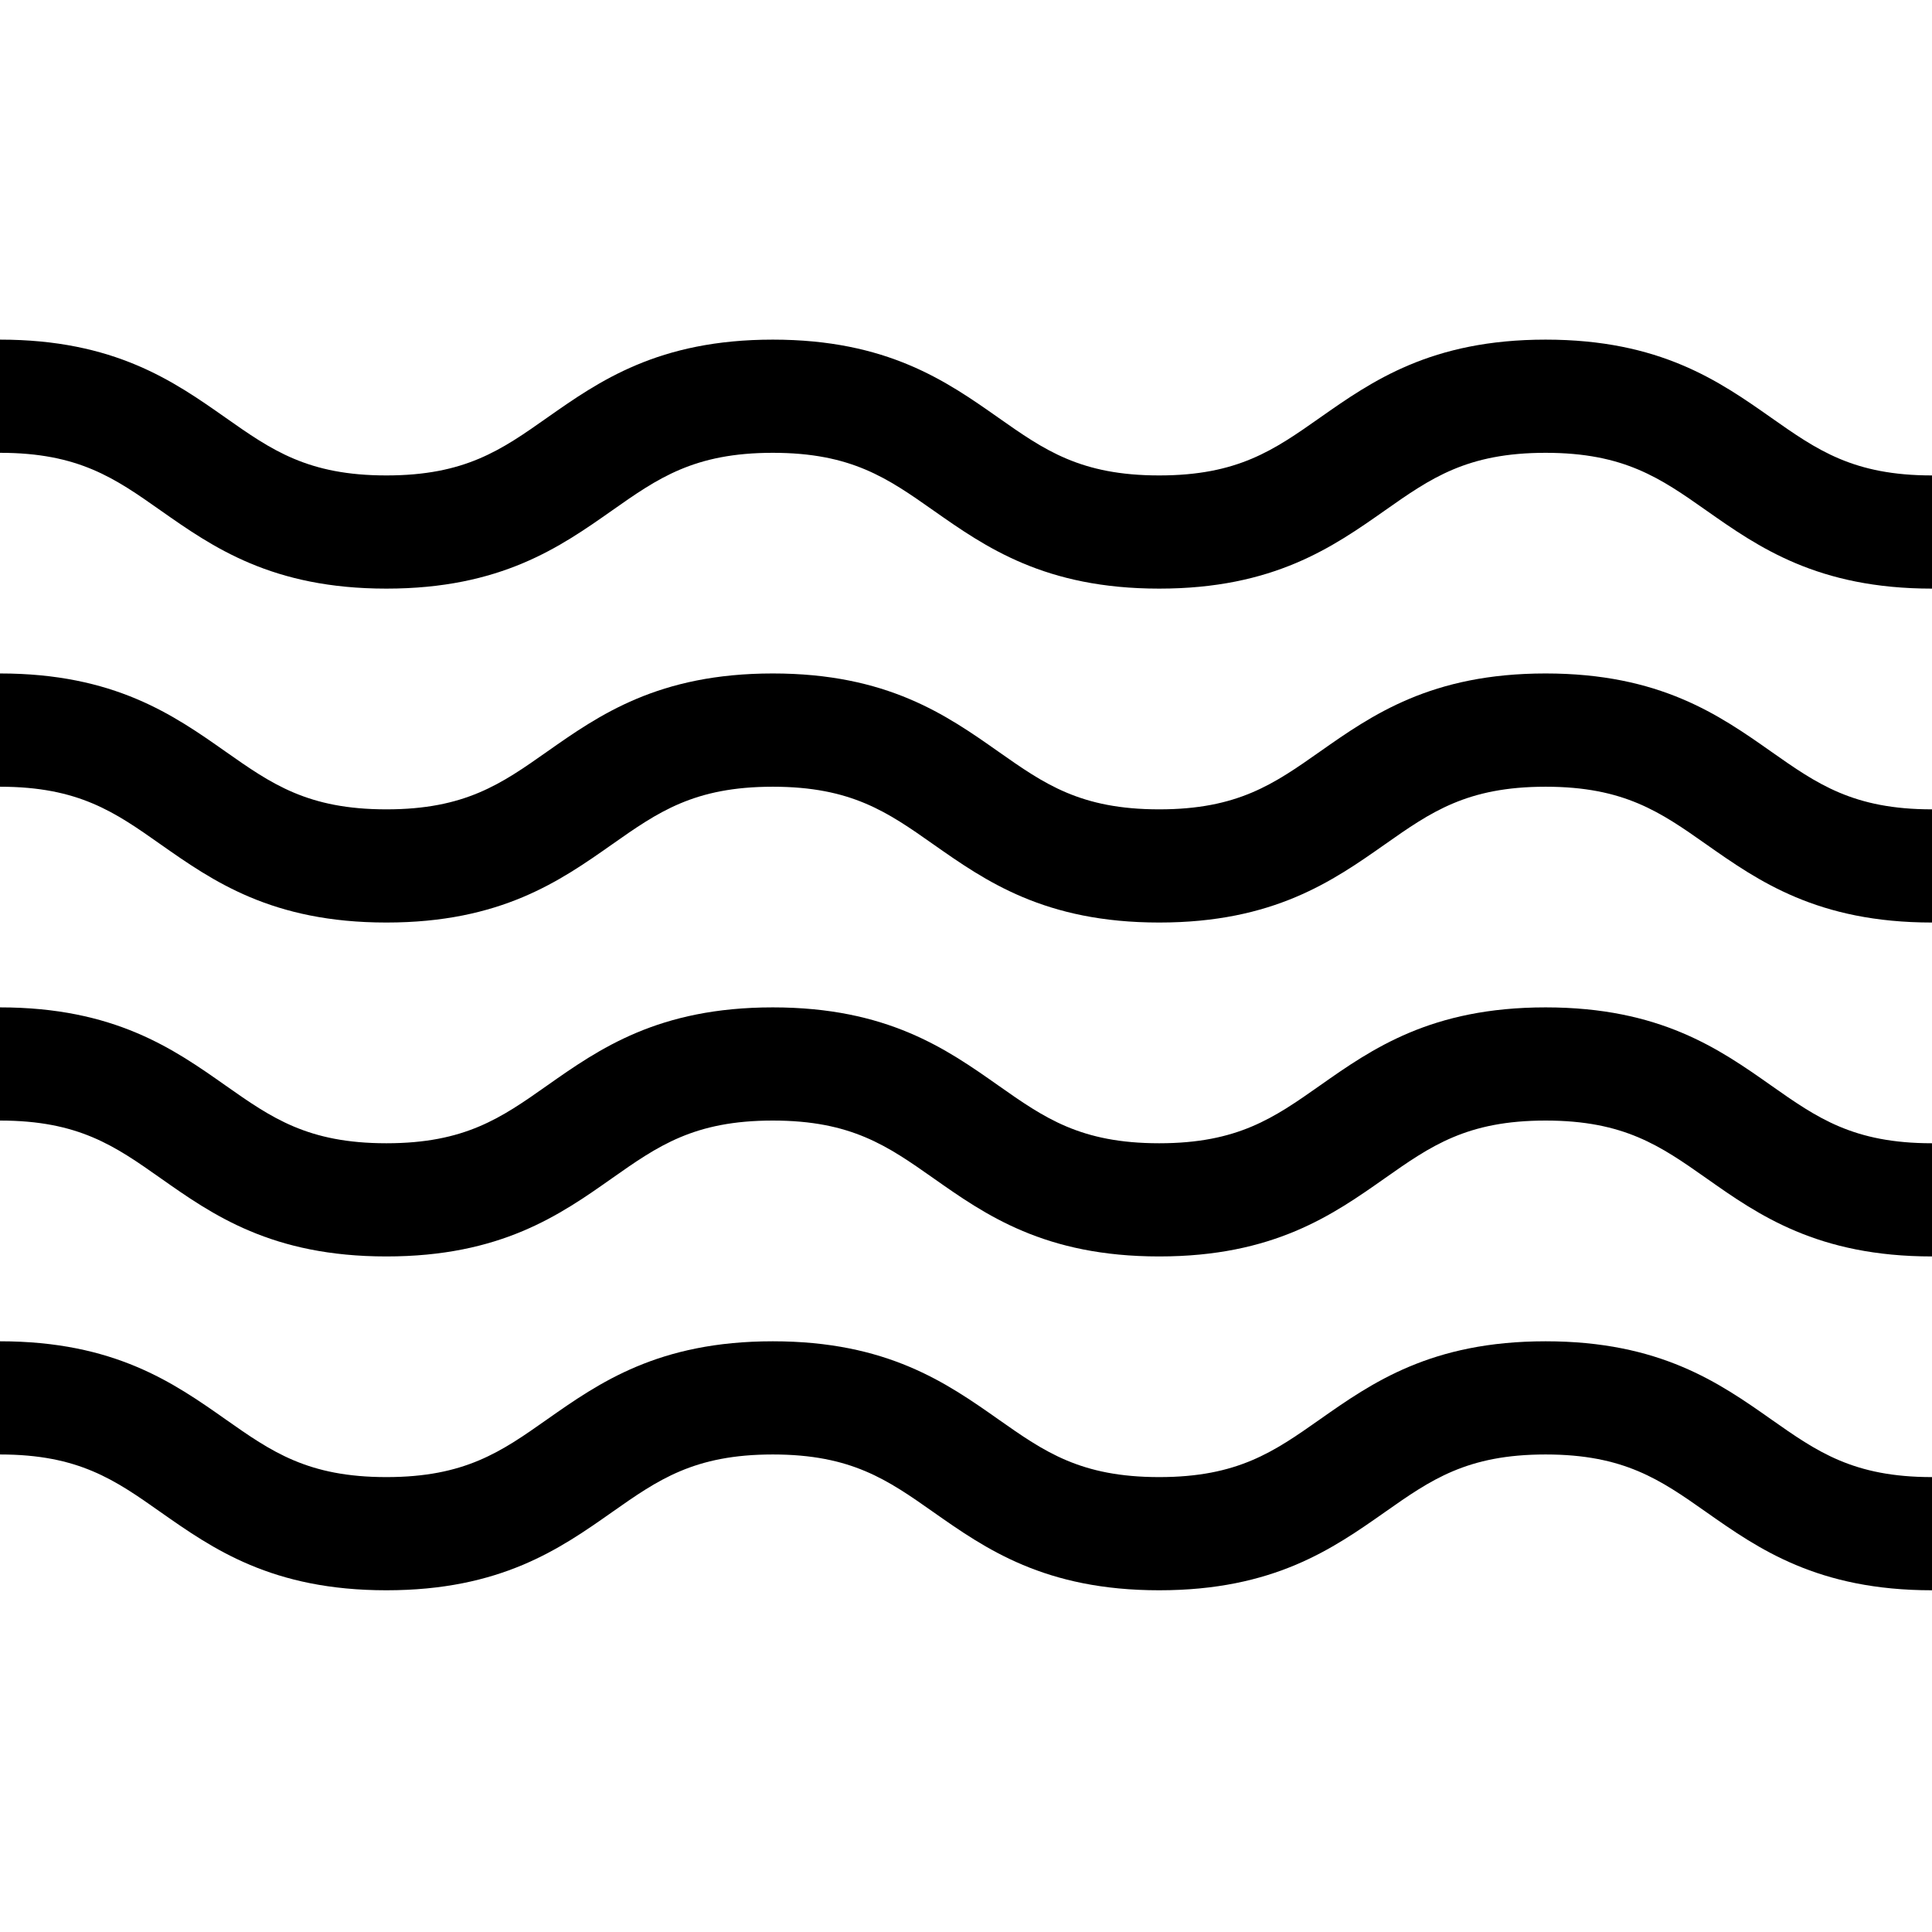 <svg width="24" height="24" viewBox="0 0 24 24" fill="none" xmlns="http://www.w3.org/2000/svg">
<path d="M19.2 16.662C17.777 16.662 17.043 17.178 16.395 17.633C15.826 18.033 15.377 18.349 14.4 18.349C13.422 18.349 12.973 18.033 12.404 17.633C11.757 17.178 11.022 16.662 9.6 16.662C8.177 16.662 7.443 17.178 6.795 17.633C6.227 18.033 5.777 18.349 4.8 18.349C3.823 18.349 3.373 18.033 2.804 17.633C2.157 17.178 1.422 16.662 0 16.662V18.068C0.978 18.068 1.427 18.384 1.995 18.784C2.643 19.239 3.377 19.755 4.8 19.755C6.222 19.755 6.957 19.239 7.604 18.784C8.173 18.384 8.622 18.068 9.6 18.068C10.577 18.068 11.026 18.384 11.595 18.784C12.243 19.239 12.977 19.755 14.4 19.755C15.822 19.755 16.556 19.239 17.204 18.784C17.773 18.384 18.222 18.068 19.2 18.068C20.177 18.068 20.627 18.384 21.196 18.784C21.843 19.239 22.578 19.755 24 19.755V18.349C23.022 18.349 22.573 18.033 22.004 17.633C21.357 17.178 20.622 16.662 19.2 16.662Z" fill="currentColor"/>
<path d="M19.2 8.366C17.777 8.366 17.043 8.883 16.395 9.338C15.826 9.738 15.377 10.054 14.4 10.054C13.422 10.054 12.973 9.738 12.404 9.338C11.757 8.883 11.022 8.366 9.6 8.366C8.177 8.366 7.443 8.883 6.795 9.338C6.227 9.738 5.777 10.054 4.8 10.054C3.823 10.054 3.373 9.738 2.804 9.338C2.157 8.883 1.422 8.366 0 8.366V9.773C0.978 9.773 1.427 10.089 1.995 10.489C2.643 10.944 3.377 11.46 4.8 11.46C6.222 11.46 6.957 10.944 7.604 10.489C8.173 10.089 8.622 9.773 9.6 9.773C10.577 9.773 11.026 10.089 11.595 10.489C12.243 10.944 12.977 11.46 14.4 11.46C15.822 11.46 16.556 10.944 17.204 10.489C17.773 10.089 18.222 9.773 19.2 9.773C20.177 9.773 20.627 10.089 21.196 10.489C21.843 10.944 22.578 11.46 24 11.46V10.054C23.022 10.054 22.573 9.738 22.004 9.338C21.357 8.883 20.622 8.366 19.2 8.366Z" fill="currentColor"/>
<path d="M19.2 12.514C17.777 12.514 17.043 13.03 16.395 13.486C15.826 13.886 15.377 14.202 14.4 14.202C13.422 14.202 12.973 13.886 12.404 13.486C11.757 13.03 11.022 12.514 9.6 12.514C8.177 12.514 7.443 13.03 6.795 13.486C6.227 13.886 5.777 14.202 4.8 14.202C3.823 14.202 3.373 13.886 2.804 13.486C2.157 13.03 1.422 12.514 0 12.514V13.92C0.978 13.92 1.427 14.236 1.995 14.636C2.643 15.092 3.377 15.608 4.8 15.608C6.222 15.608 6.957 15.092 7.604 14.636C8.173 14.236 8.622 13.92 9.6 13.92C10.577 13.92 11.026 14.236 11.595 14.636C12.243 15.092 12.977 15.608 14.4 15.608C15.822 15.608 16.556 15.092 17.204 14.636C17.773 14.236 18.222 13.92 19.2 13.92C20.177 13.92 20.627 14.236 21.196 14.636C21.843 15.092 22.578 15.608 24 15.608V14.202C23.022 14.202 22.573 13.886 22.004 13.486C21.357 13.03 20.622 12.514 19.2 12.514Z" fill="currentColor"/>
<path d="M22.004 5.19C21.357 4.735 20.622 4.219 19.2 4.219C17.777 4.219 17.043 4.735 16.395 5.19C15.826 5.59 15.377 5.906 14.4 5.906C13.422 5.906 12.973 5.59 12.404 5.19C11.757 4.735 11.022 4.219 9.6 4.219C8.177 4.219 7.443 4.735 6.795 5.19C6.227 5.59 5.777 5.906 4.8 5.906C3.823 5.906 3.373 5.59 2.804 5.19C2.157 4.735 1.422 4.219 0 4.219V5.625C0.978 5.625 1.427 5.941 1.995 6.341C2.643 6.796 3.377 7.312 4.8 7.312C6.222 7.312 6.957 6.796 7.604 6.341C8.173 5.941 8.622 5.625 9.6 5.625C10.577 5.625 11.026 5.941 11.595 6.341C12.243 6.796 12.977 7.312 14.4 7.312C15.822 7.312 16.556 6.796 17.204 6.341C17.773 5.941 18.222 5.625 19.2 5.625C20.177 5.625 20.627 5.941 21.196 6.341C21.843 6.796 22.578 7.312 24 7.312V5.906C23.022 5.906 22.573 5.59 22.004 5.19Z" fill="currentColor"/>
</svg>
